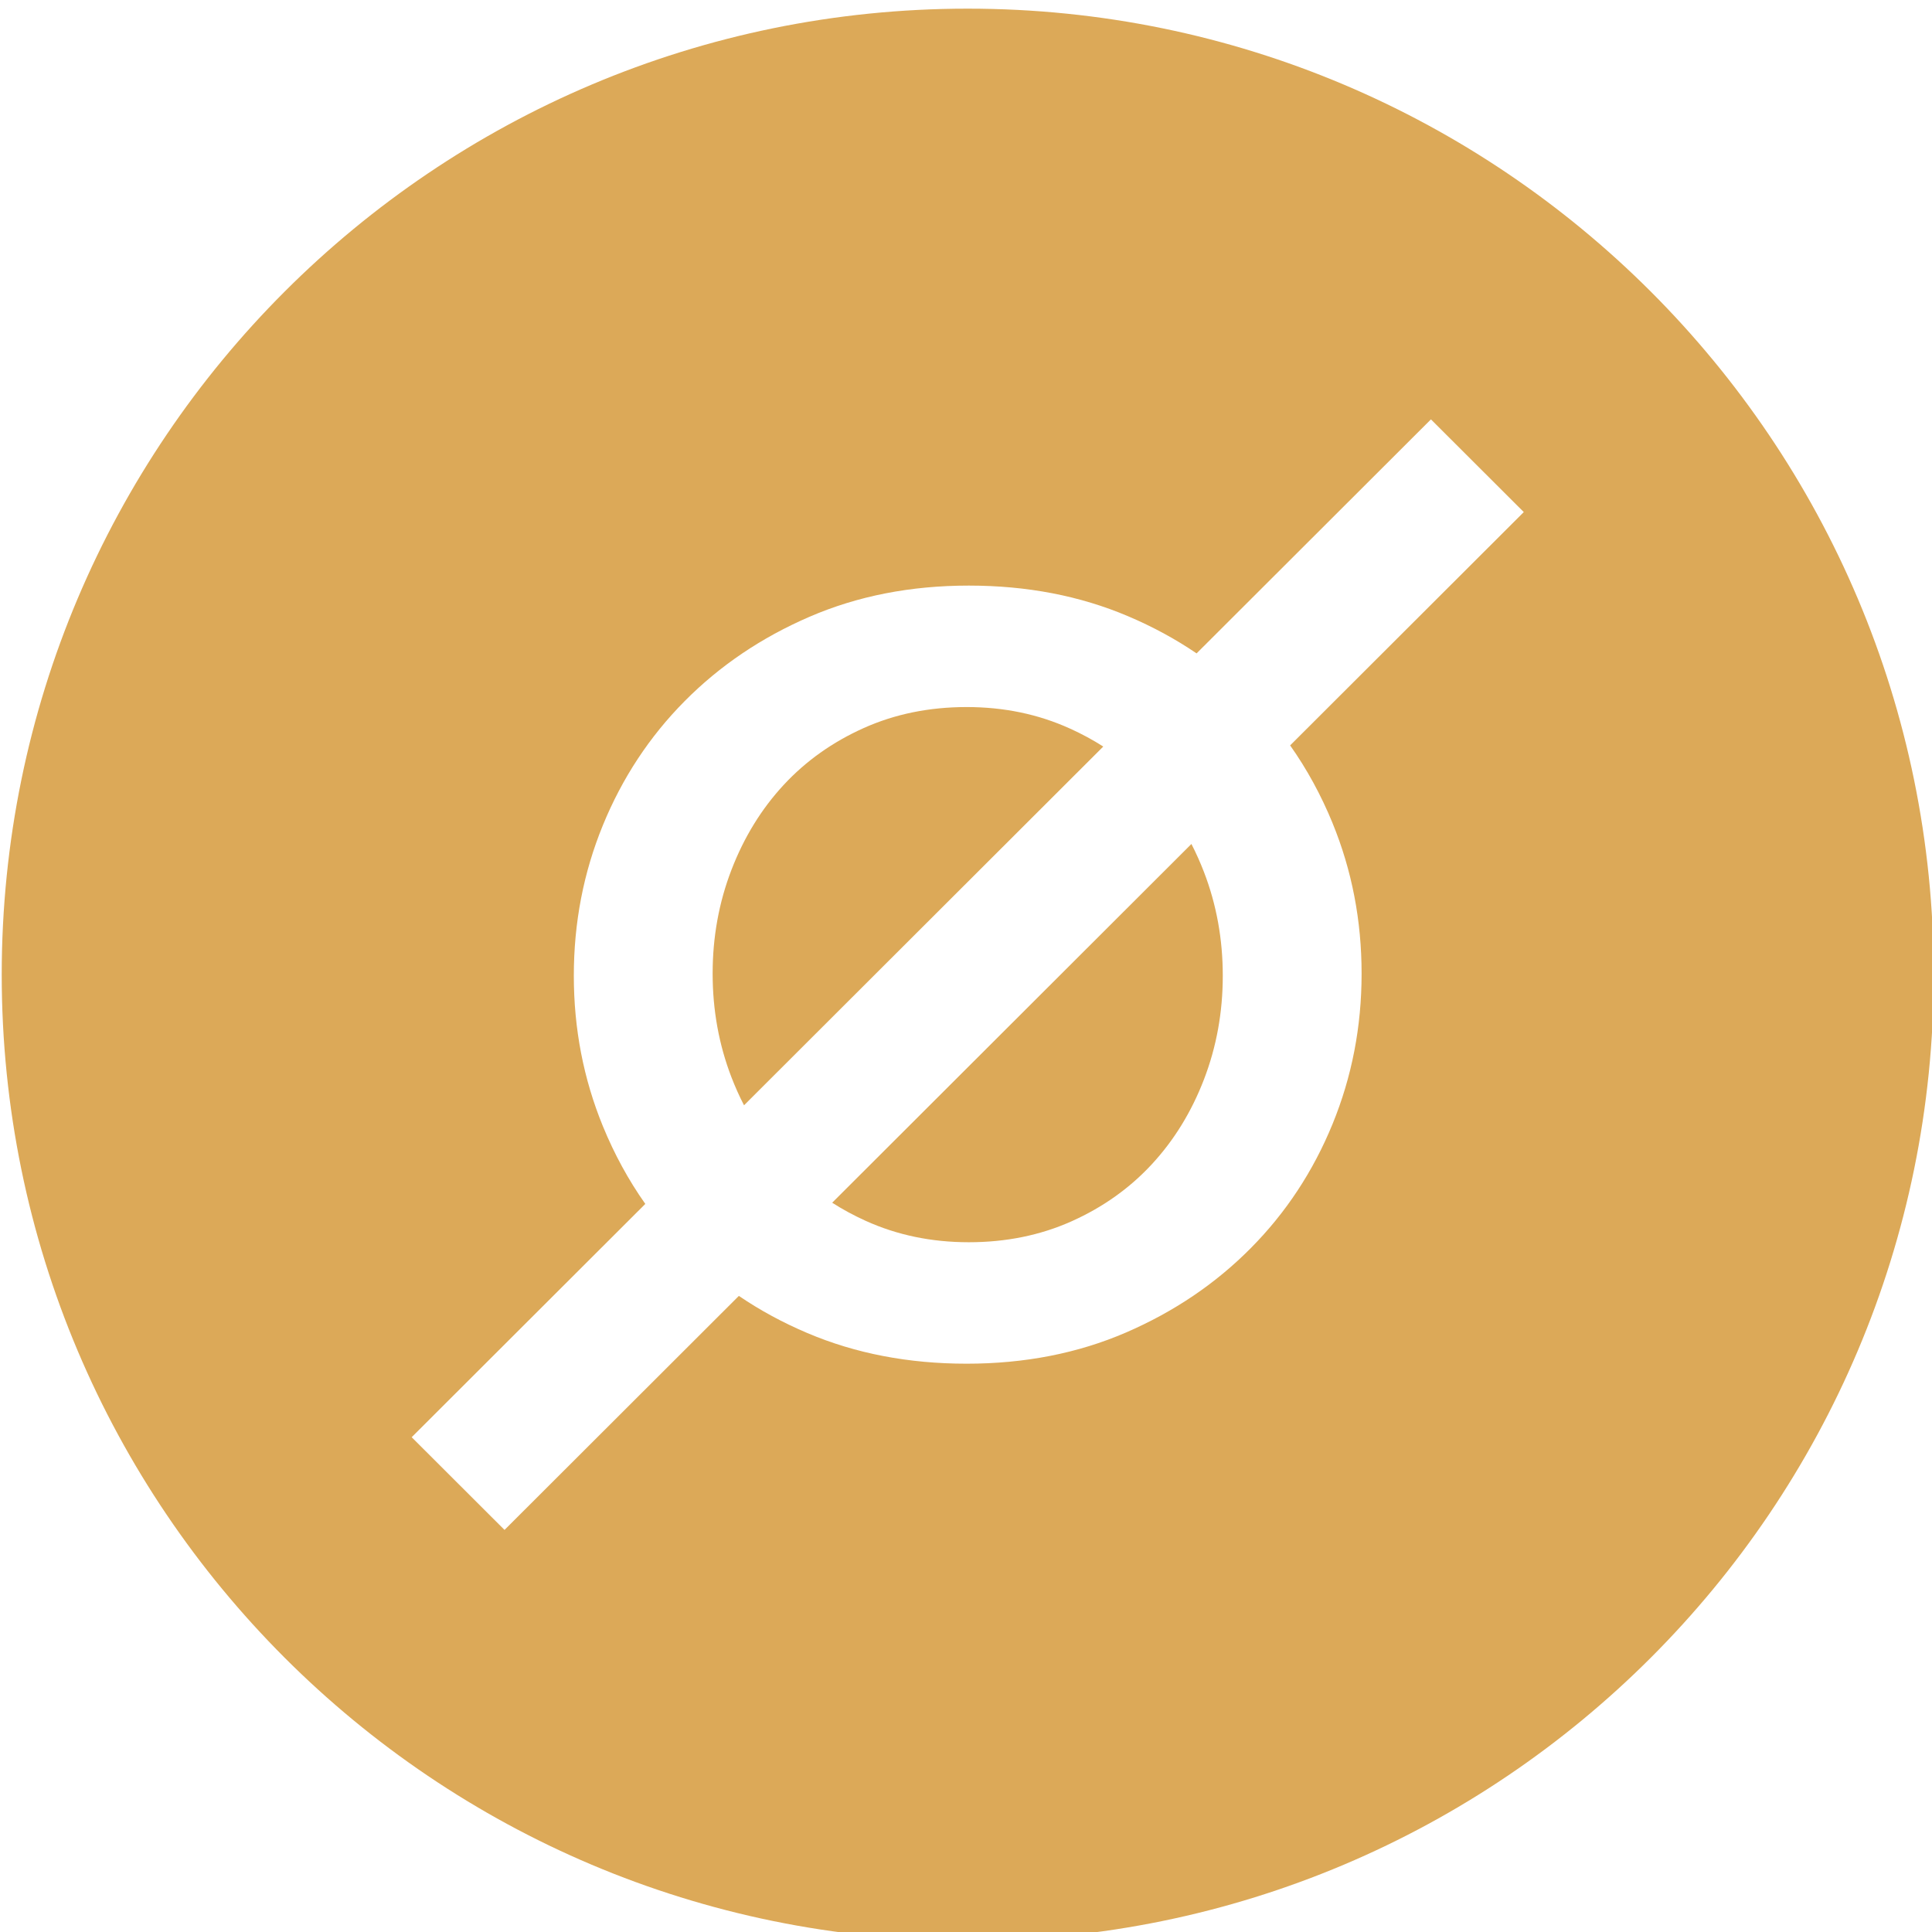 <?xml version="1.0" encoding="UTF-8"?>
<svg id="katman_1" data-name="katman 1" xmlns="http://www.w3.org/2000/svg" version="1.1" viewBox="0 0 8192 8192">
  <defs>
    <style>
      .cls-1 {
        fill: #dca958;
        fill-rule: evenodd;
        stroke-width: 0px;
      }
    </style>
  </defs>
  <g id="katman_1-2" data-name="katman 1" image-rendering="optimizeQuality" shape-rendering="geometricPrecision" text-rendering="geometricPrecision">
    <g>
      <path class="cls-1" d="M4103.3,36.7C1841.1,36.7,7.3,1870.5,7.3,4132.7s1833.8,4096,4096,4096,4096-1833.8,4096-4096S6365.5,36.7,4103.3,36.7ZM5650.2,3490.1c82.2,200.6,123.2,413.2,123.2,638.1s-41.1,437.4-123.2,637.9-197.7,376-346.8,526.3c-149.1,150.5-325.5,269.7-529.3,357.8-203.9,88-429,132.1-675.4,132.1s-471.5-43.3-675.3-129.9c-104.4-44.3-201.3-96.8-290.5-157.6l-993.6,992.3-393.7-393.1,990.6-989.2c-71.2-100.8-131.1-210.6-179.9-329.6-82.1-200.6-123.2-413.2-123.2-638s41.1-437.5,123.2-638c82.1-200.5,197.8-376,346.8-526.3,149.1-150.4,325.5-269.6,529.4-357.7,203.8-88.1,428.9-132.2,675.4-132.2s471.5,43.3,675.3,129.9c104.4,44.3,201.3,96.8,290.5,157.6l993.7-992.3,393.7,393.1-990.7,989.3c71.2,100.8,131.1,210.6,179.9,329.5h-.1Z"/>
      <path class="cls-1" d="M5051.7,3578.7l-1523.1,1521c44.4,28.5,91.5,53.9,141.2,76.5,133.9,60.8,279.9,91.1,438.1,91.1s303.4-29.6,435.8-88.8c132.4-59.3,245.7-139.8,340-241.6,94.3-101.8,168.1-221.7,221.3-359.9,53.2-138.3,79.8-284.9,79.8-439.8s-26.6-301.6-79.8-439.8c-15.9-41.2-33.6-80.8-53.2-118.8h0Z"/>
      <path class="cls-1" d="M4536.7,3089.2c-133.8-60.8-279.8-91.2-438.1-91.2s-303.4,29.6-435.8,88.8c-132.3,59.3-245.7,139.7-340,241.5s-168.1,221.8-221.3,360-79.8,284.8-79.8,439.8,26.6,301.5,79.8,439.7c15.9,41.1,33.6,80.8,53.3,118.8l1523.2-1521.1c-44.5-28.4-91.6-53.9-141.3-76.4h0Z"/>
    </g>
  </g>
</svg>